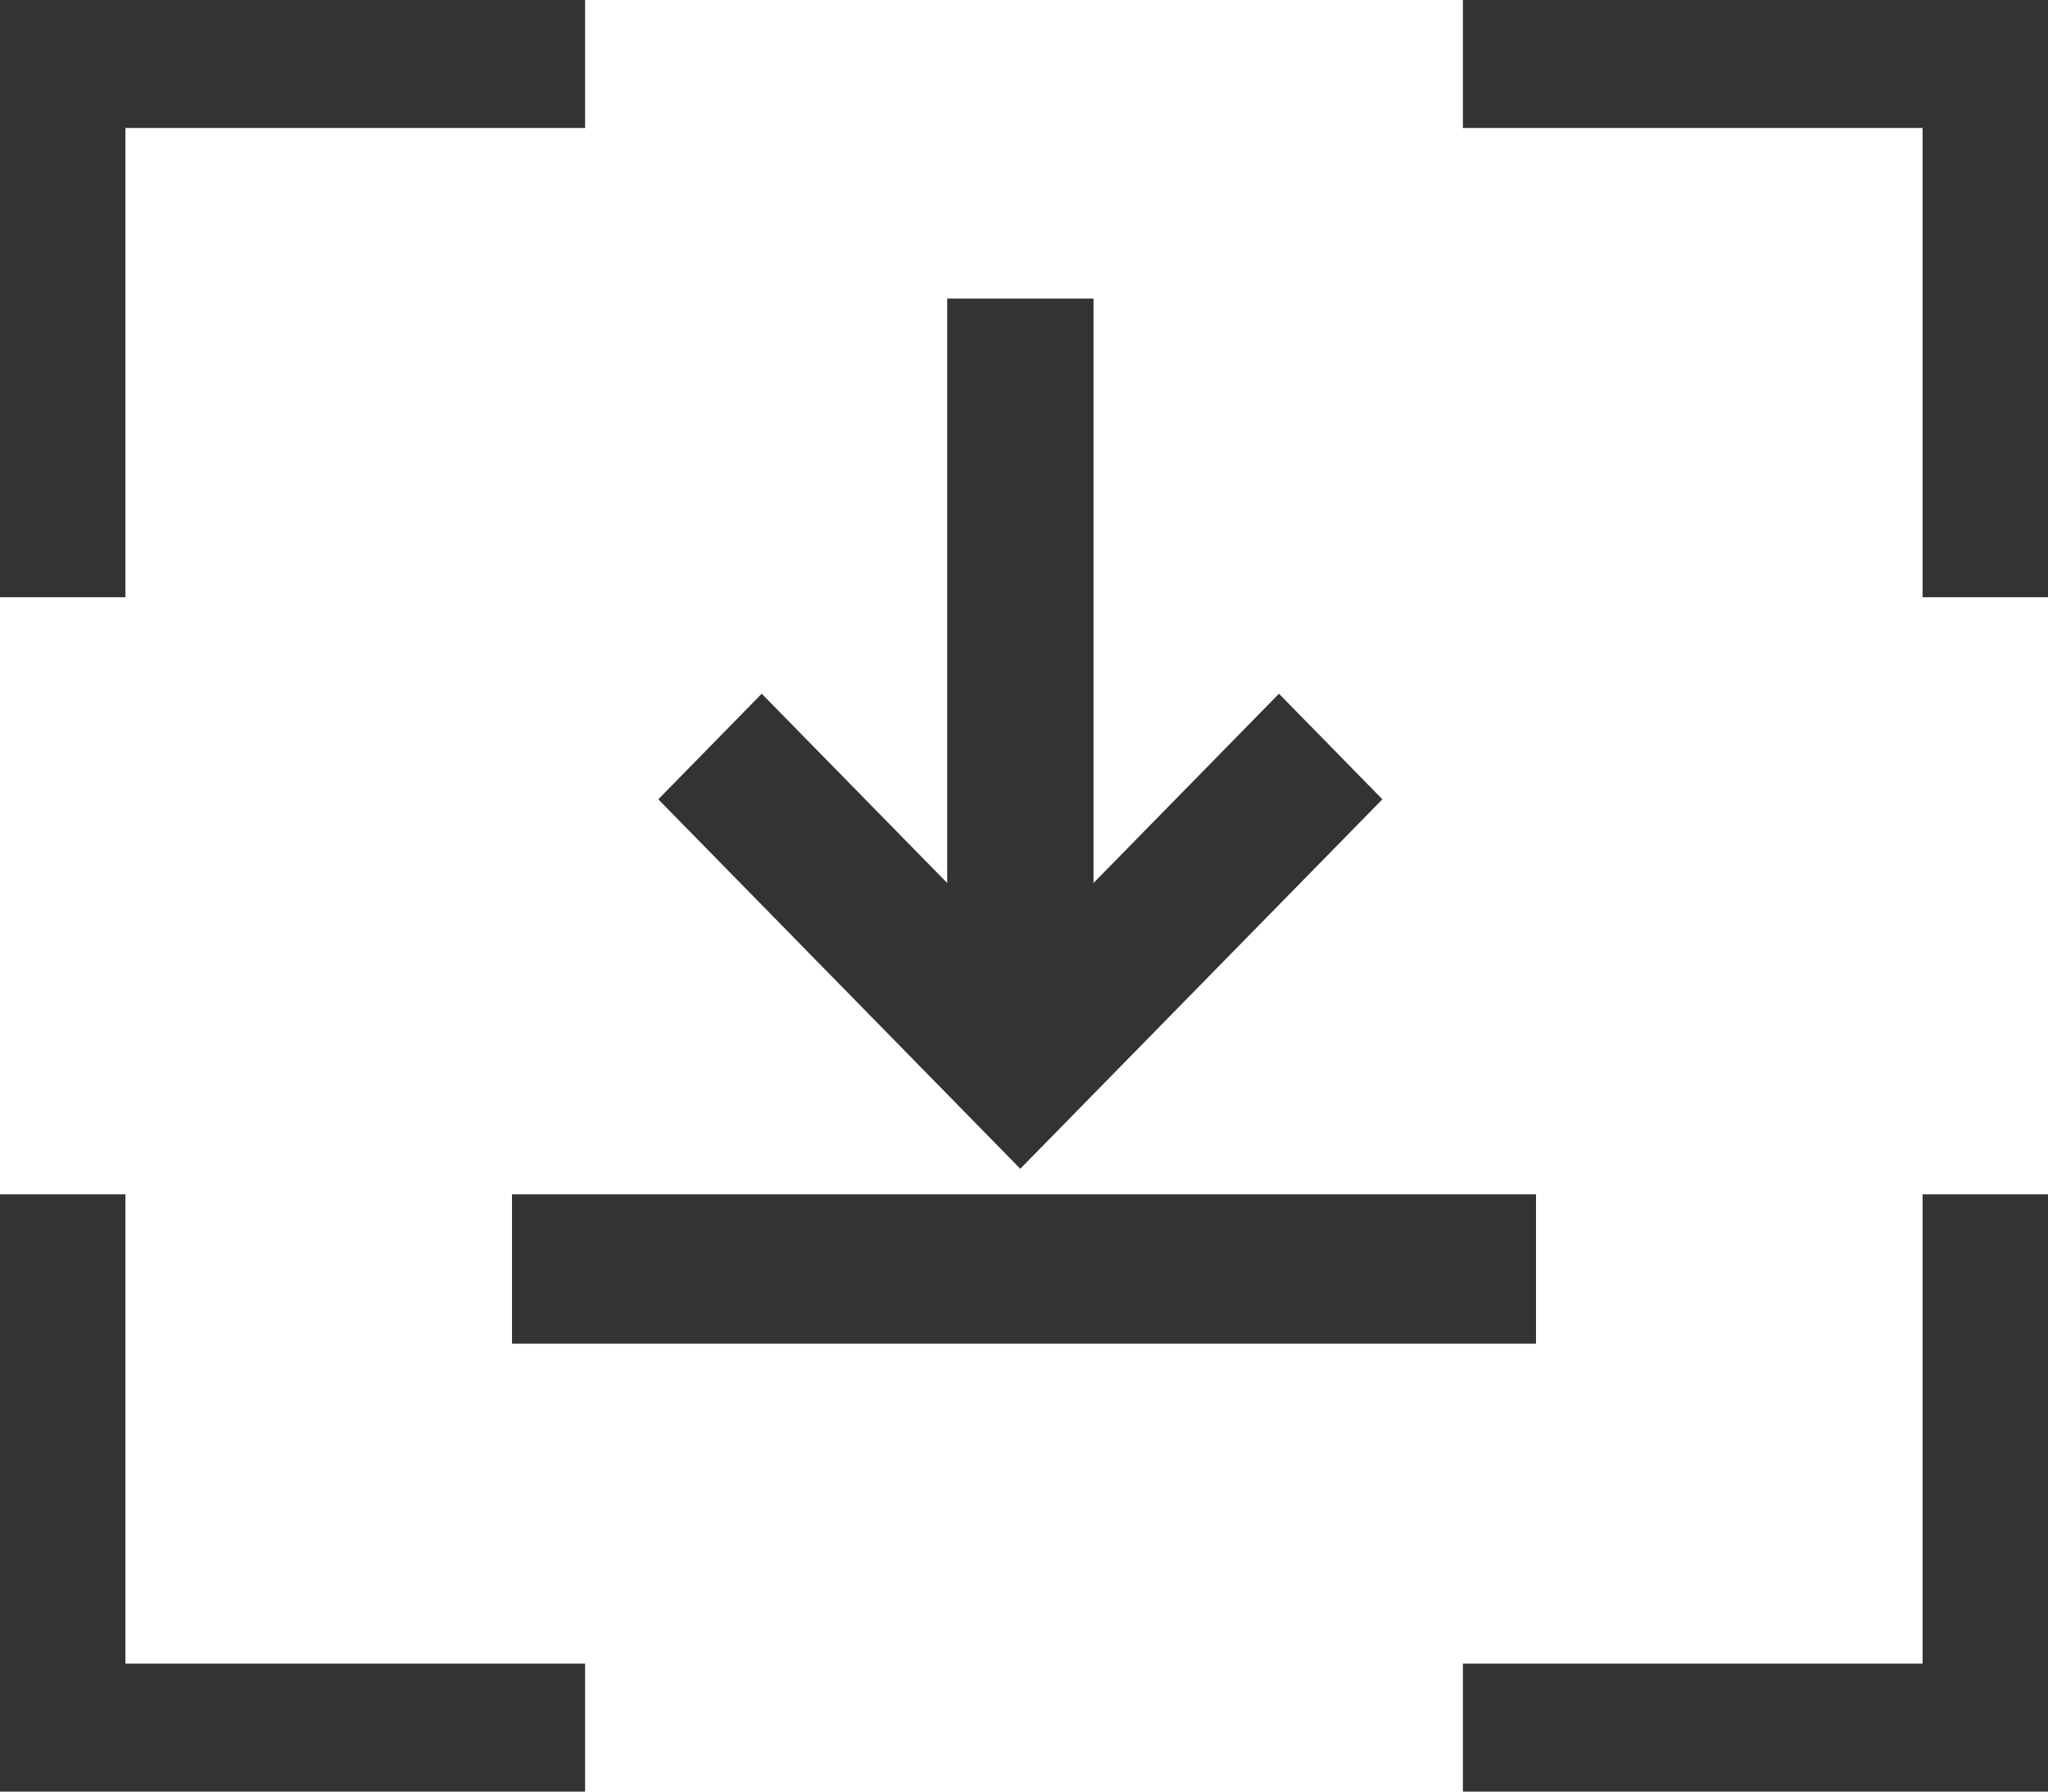 <?xml version="1.0" encoding="UTF-8"?>
<svg width="16px" height="14px" viewBox="0 0 16 14" version="1.1" xmlns="http://www.w3.org/2000/svg" xmlns:xlink="http://www.w3.org/1999/xlink">
    <!-- Generator: Sketch 52.6 (67491) - http://www.bohemiancoding.com/sketch -->
    <title>icons_download-detail-view</title>
    <desc>Created with Sketch.</desc>
    <g id="Working" stroke="none" stroke-width="1" fill="none" fill-rule="evenodd">
        <g id="2-asset---download-items" transform="translate(-1037, -265)" fill="#333333" fill-rule="nonzero">
            <g id="download-dropdown---update" transform="translate(1024, 211)">
                <path d="M28.02,55 L24.429,55 L24.429,54 L29,54 L29,58.667 L28.02,58.667 L28.02,55 Z M28.02,67 L28.02,63.333 L29,63.333 L29,68 L24.429,68 L24.429,67 L28.02,67 Z M13.98,67 L17.571,67 L17.571,68 L13,68 L13,63.333 L13.98,63.333 L13.98,67 Z M13.98,55 L13.98,58.667 L13,58.667 L13,54 L17.571,54 L17.571,55 L13.98,55 Z M25,63.333 L25,64.5 L17,64.5 L17,63.333 L25,63.333 Z M21.543,60.9 L22.992,59.421 L23.8,60.246 L20.971,63.133 L18.143,60.246 L18.951,59.421 L20.4,60.9 L20.4,56.333 L21.543,56.333 L21.543,60.9 Z" id="icons_download-detail-view"></path>
            </g>
        </g>
    </g>
</svg>